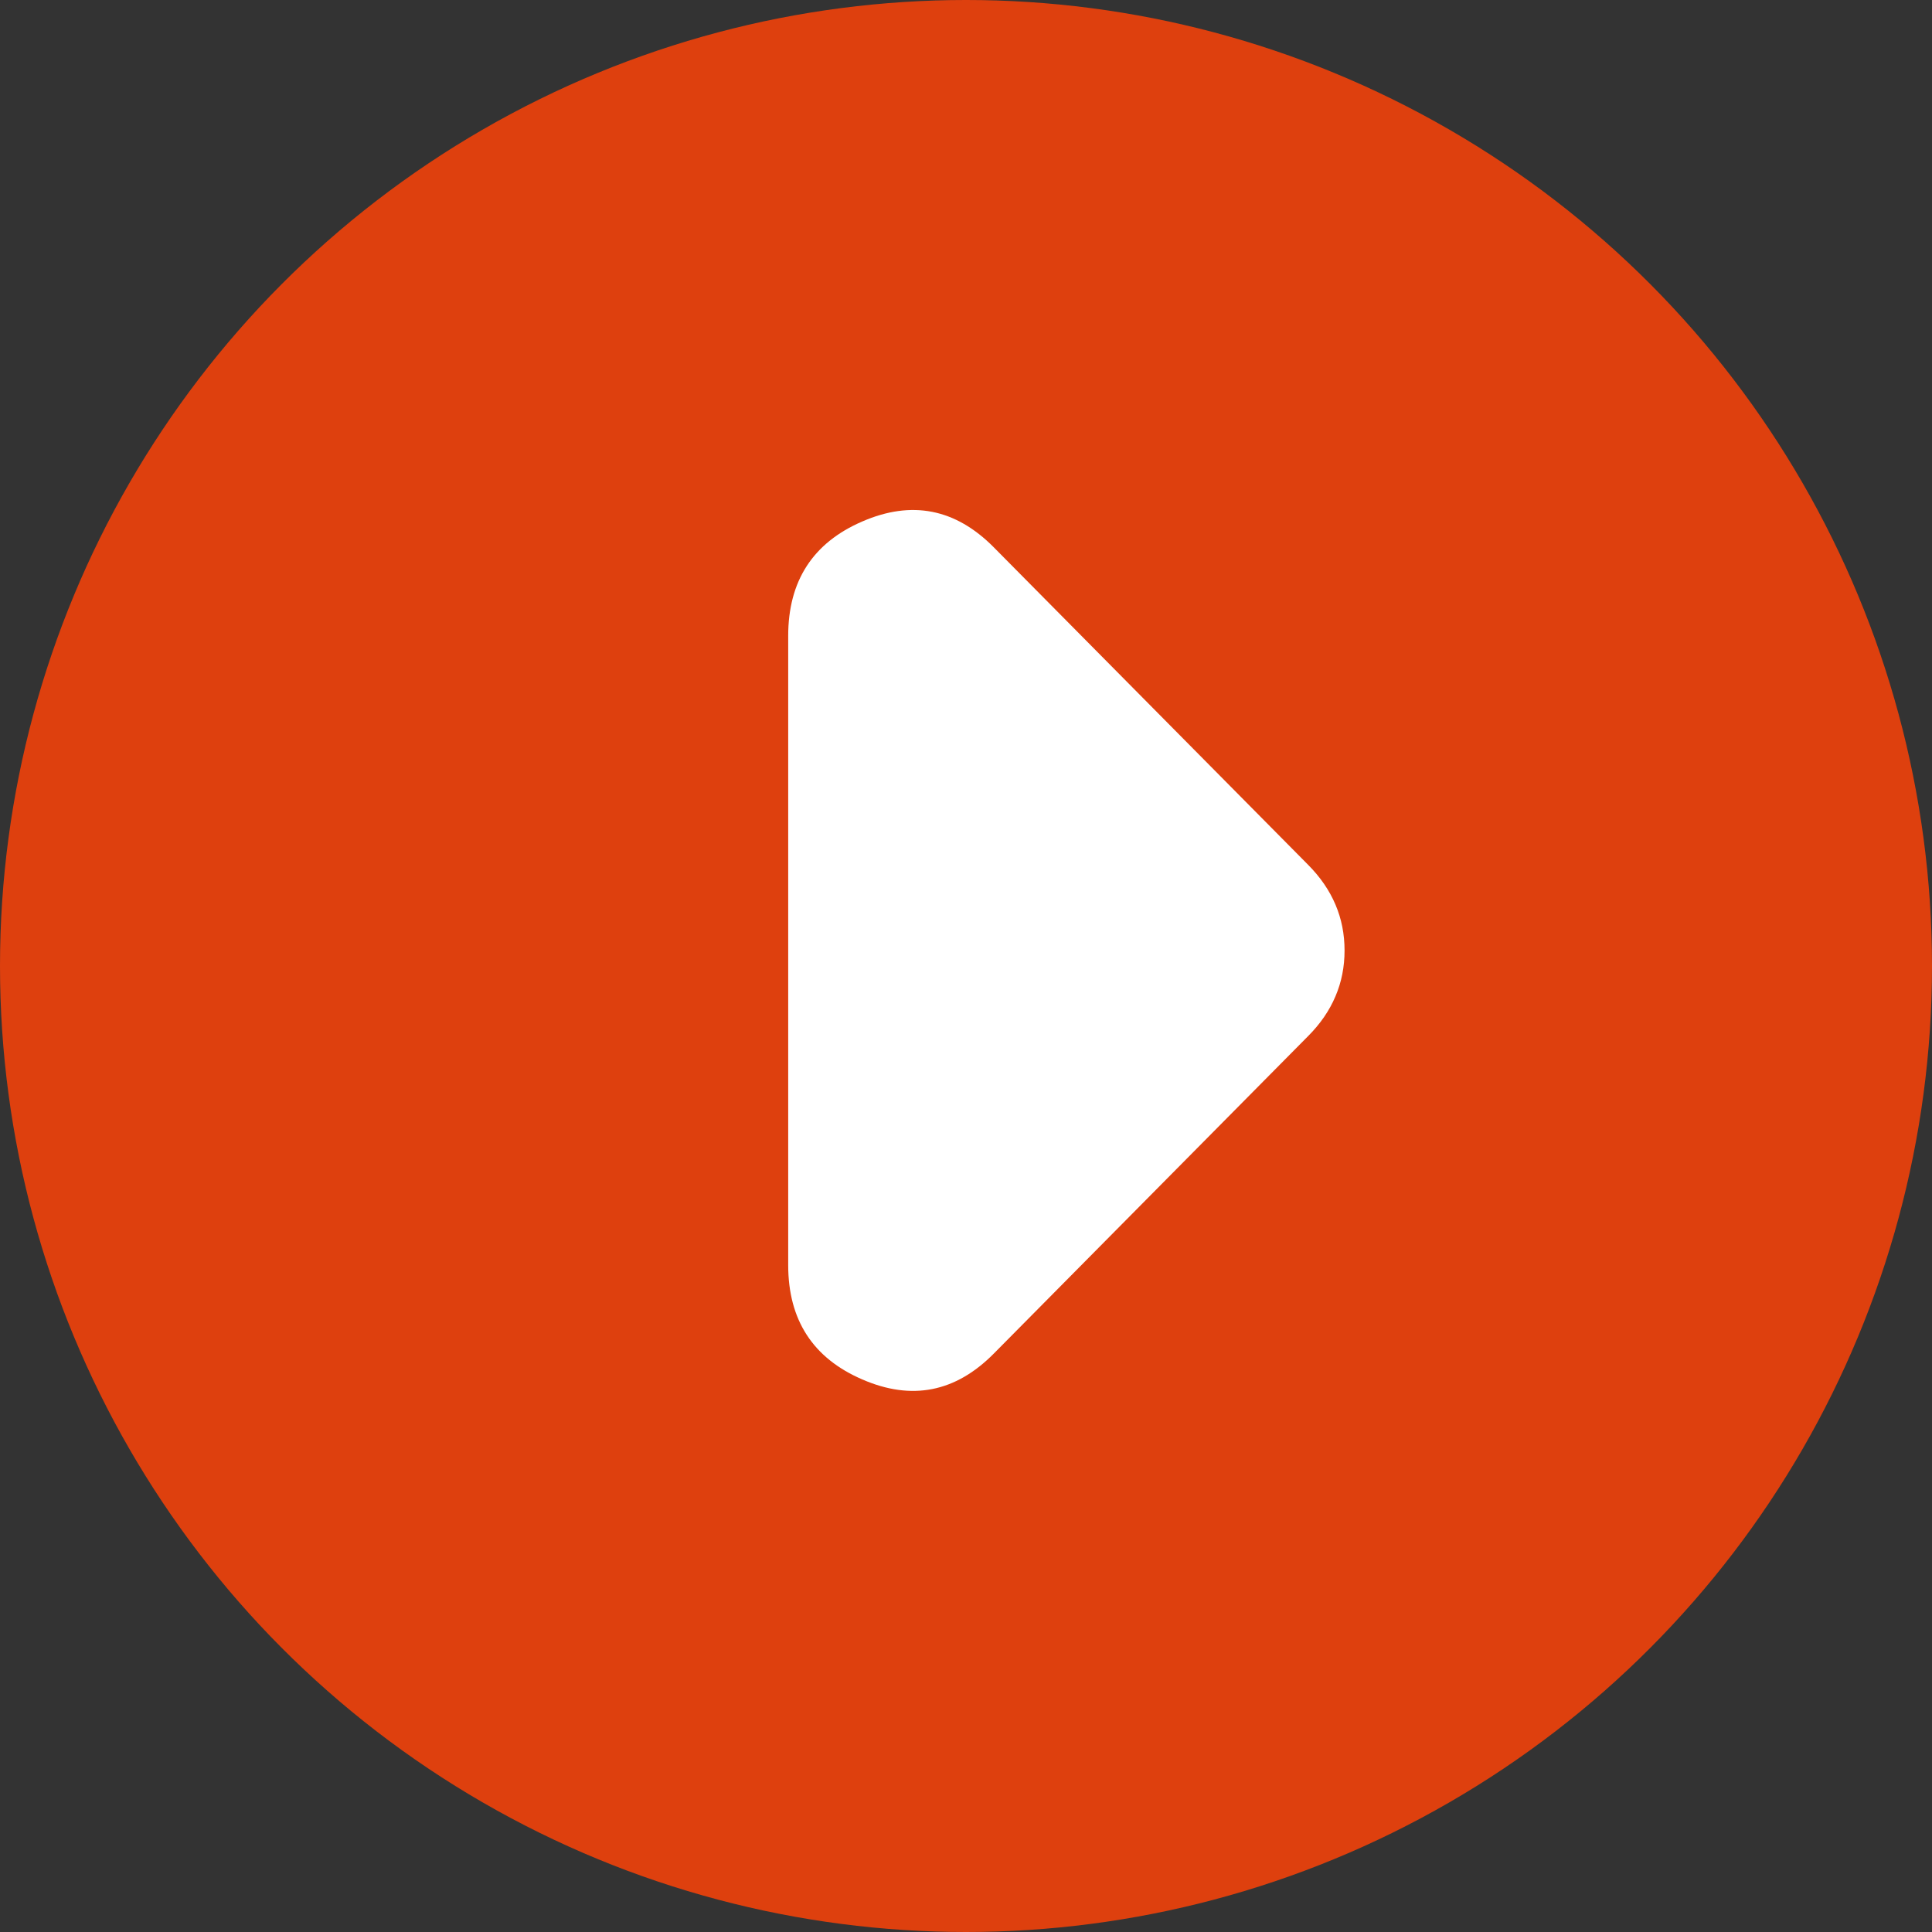 <svg width="33" height="33" viewBox="0 0 33 33" fill="none" xmlns="http://www.w3.org/2000/svg">
<rect x="0" y="0" width="33" height="33" fill="#333333" stroke="none"/>
<circle cx="16.5" cy="16.5" r="16.5" fill="#DE400E"/>
<path d="M16.975 23.12C16.321 23.781 15.572 23.928 14.729 23.562C13.885 23.198 13.463 22.546 13.463 21.608V10.862C13.463 9.923 13.885 9.271 14.729 8.907C15.572 8.541 16.321 8.688 16.975 9.349L22.346 14.774C22.553 14.983 22.708 15.209 22.811 15.452C22.915 15.696 22.966 15.957 22.966 16.235C22.966 16.513 22.915 16.774 22.811 17.017C22.708 17.261 22.553 17.487 22.346 17.695L16.975 23.12Z" fill="white"/>
</svg>
